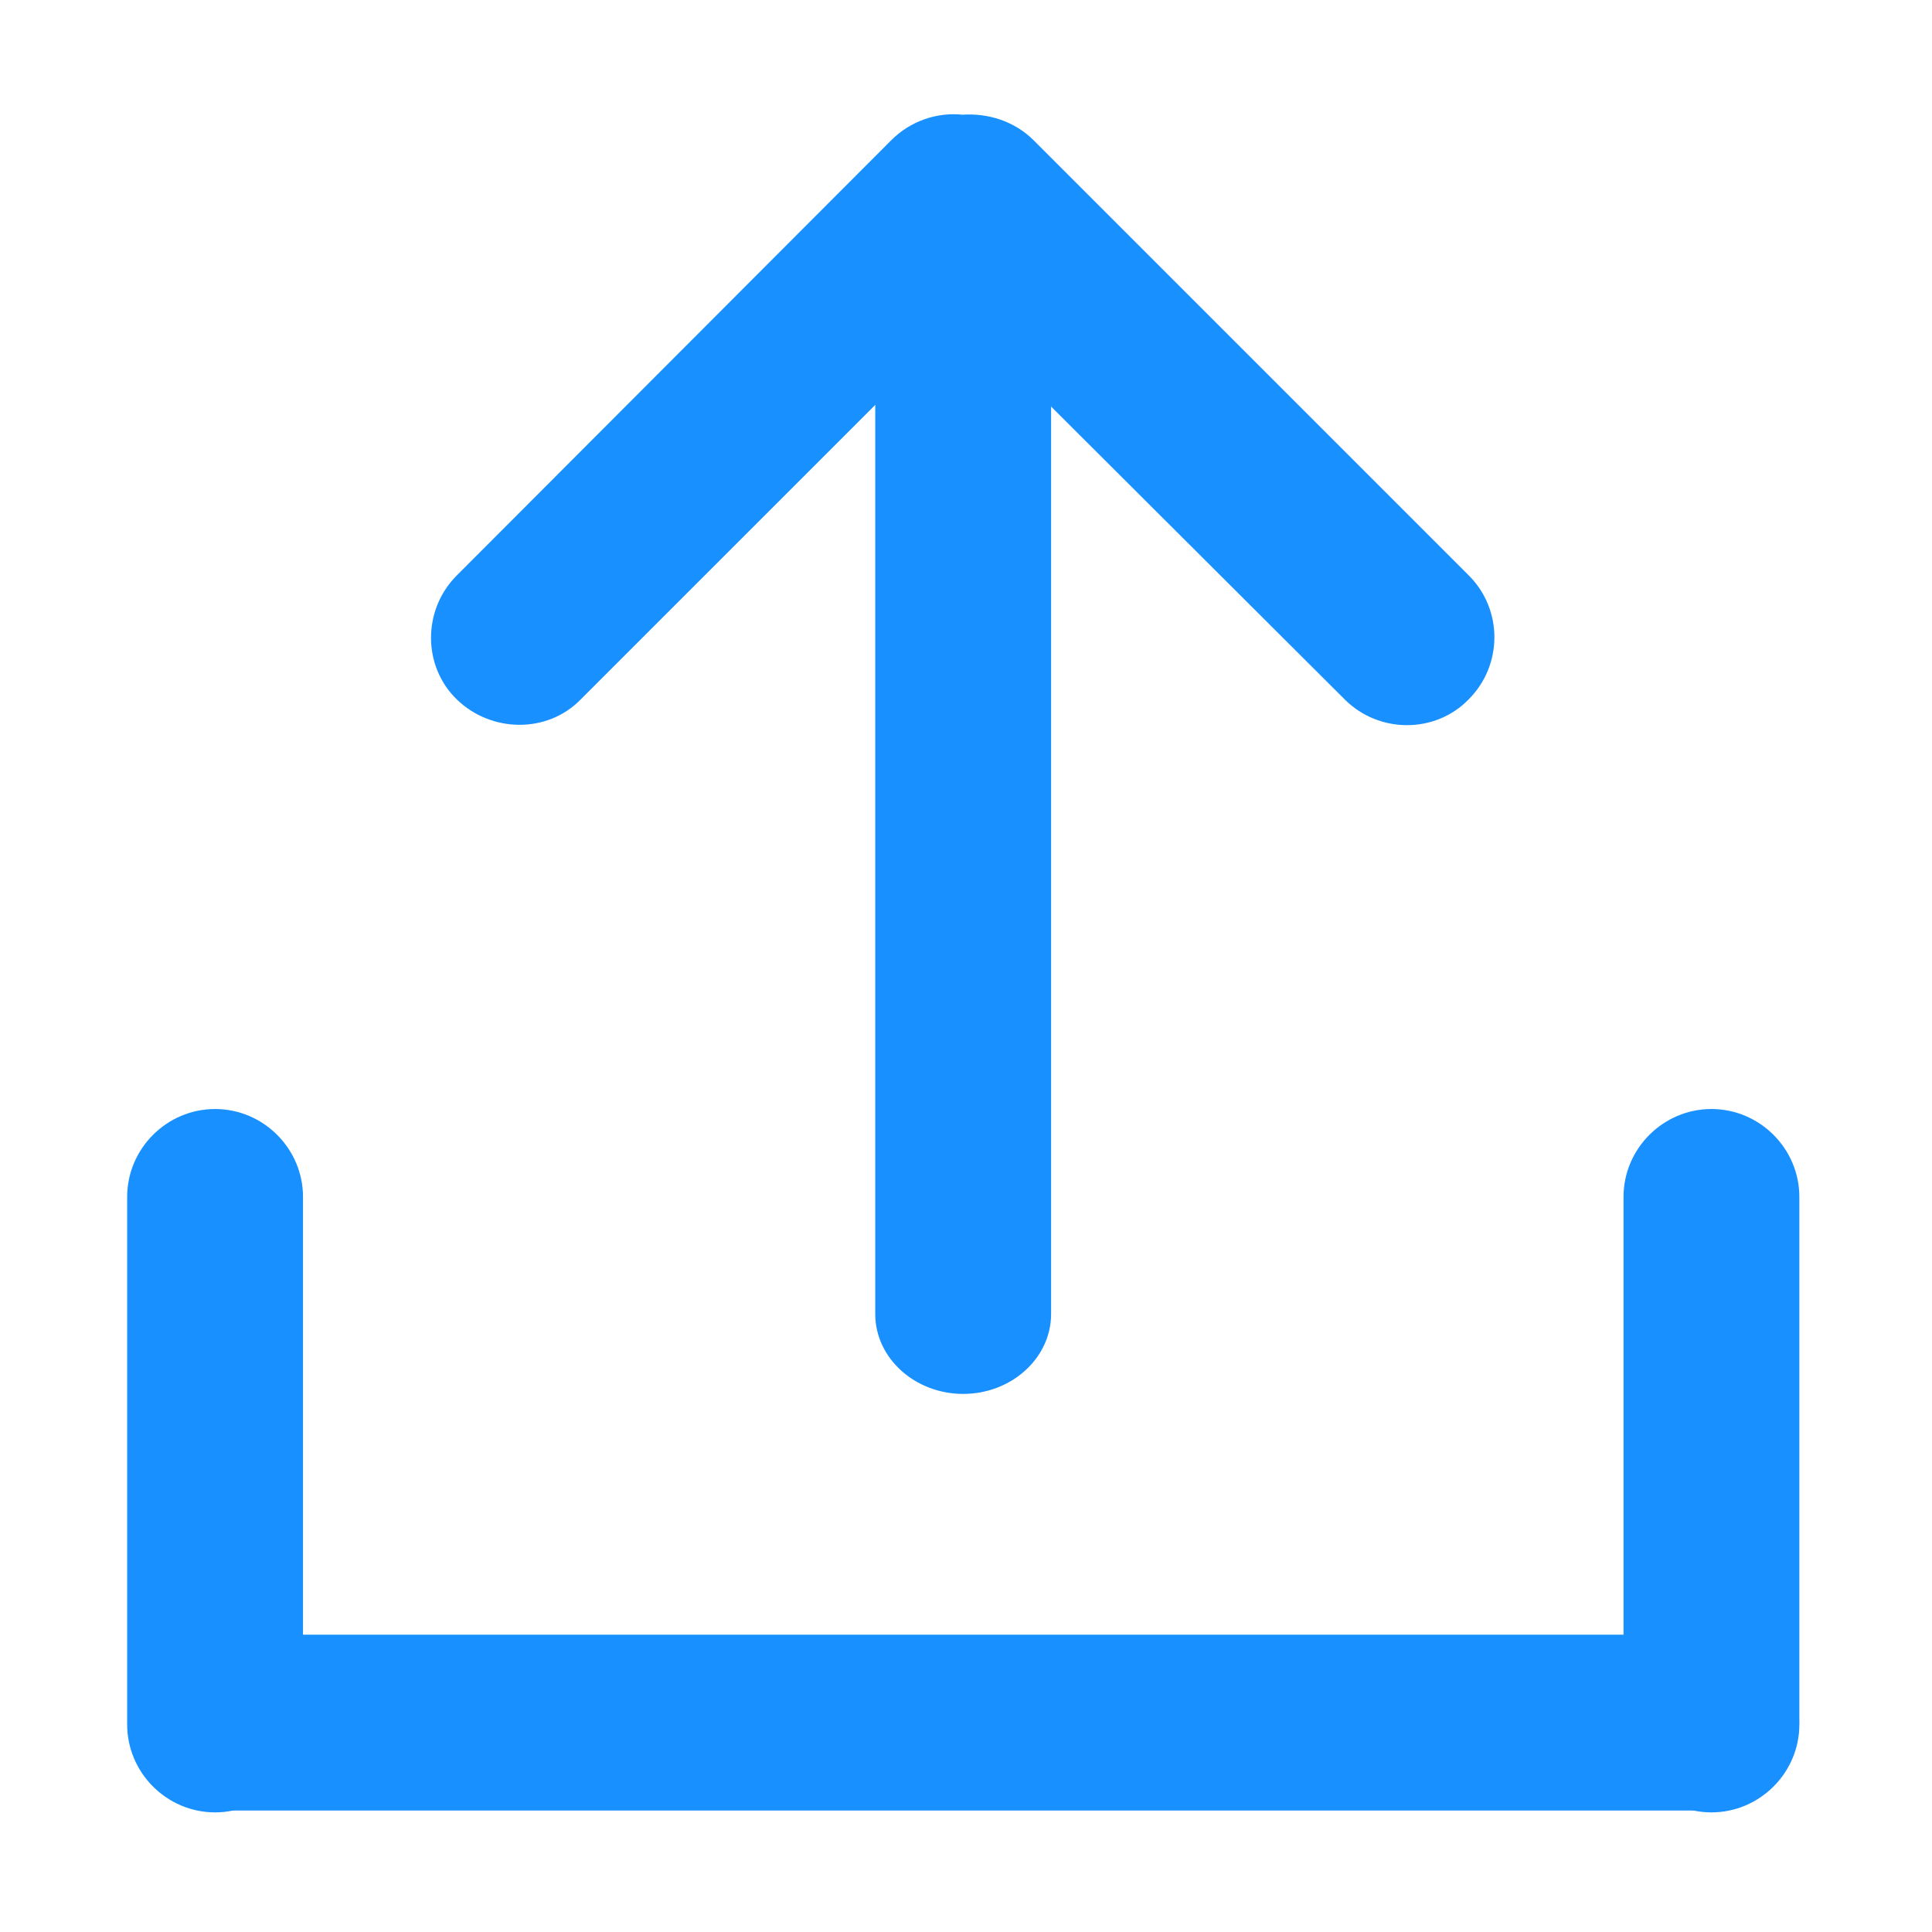<svg t="1623423224255" class="icon" viewBox="0 0 1024 1024" version="1.1" xmlns="http://www.w3.org/2000/svg" p-id="9212"
  width="200" height="200">
  <path
    d="M907.1 959.6H114.9c-25.6 0-46.6-21-46.6-46.6s21-46.6 46.6-46.6H907c25.6 0 46.6 21 46.6 46.6s-20.9 46.6-46.5 46.6z m0 0"
    fill="#1890FF" p-id="9213"></path>
  <path
    d="M160.6 634.4V914c0 25.6-21 46.6-46.6 46.6s-46.6-21-46.6-46.6V634.4c0-25.6 21-46.6 46.6-46.6s46.6 21 46.6 46.6z m793.1 0V914c0 25.6-21 46.6-46.6 46.6s-46.6-21-46.6-46.6V634.4c0-25.6 21-46.6 46.6-46.6s46.6 21 46.6 46.6zM557.1 104.5v592c0 23.3-21 42.3-46.6 42.3s-46.6-19-46.6-42.3v-592c0-23.3 21-42.3 46.6-42.3 25.7 0 46.6 19 46.6 42.3z m0 4.3"
    fill="#1890FF" p-id="9214"></path>
  <path
    d="M778.5 305L547.8 74.3c-10.3-10.2-24.2-14.4-37.7-13.5-13.5-1.4-27.5 3.3-37.7 13.5L242.1 305c-18.2 18.2-18.2 48 0 65.7 18.2 17.7 48 18.2 65.7 0L510 168.5l202.7 202.2c18.2 18.2 48 18.2 65.7 0 18.2-18.2 18.2-47.6 0.1-65.7z m0 0"
    fill="#1890FF" p-id="9215"></path>
</svg>
